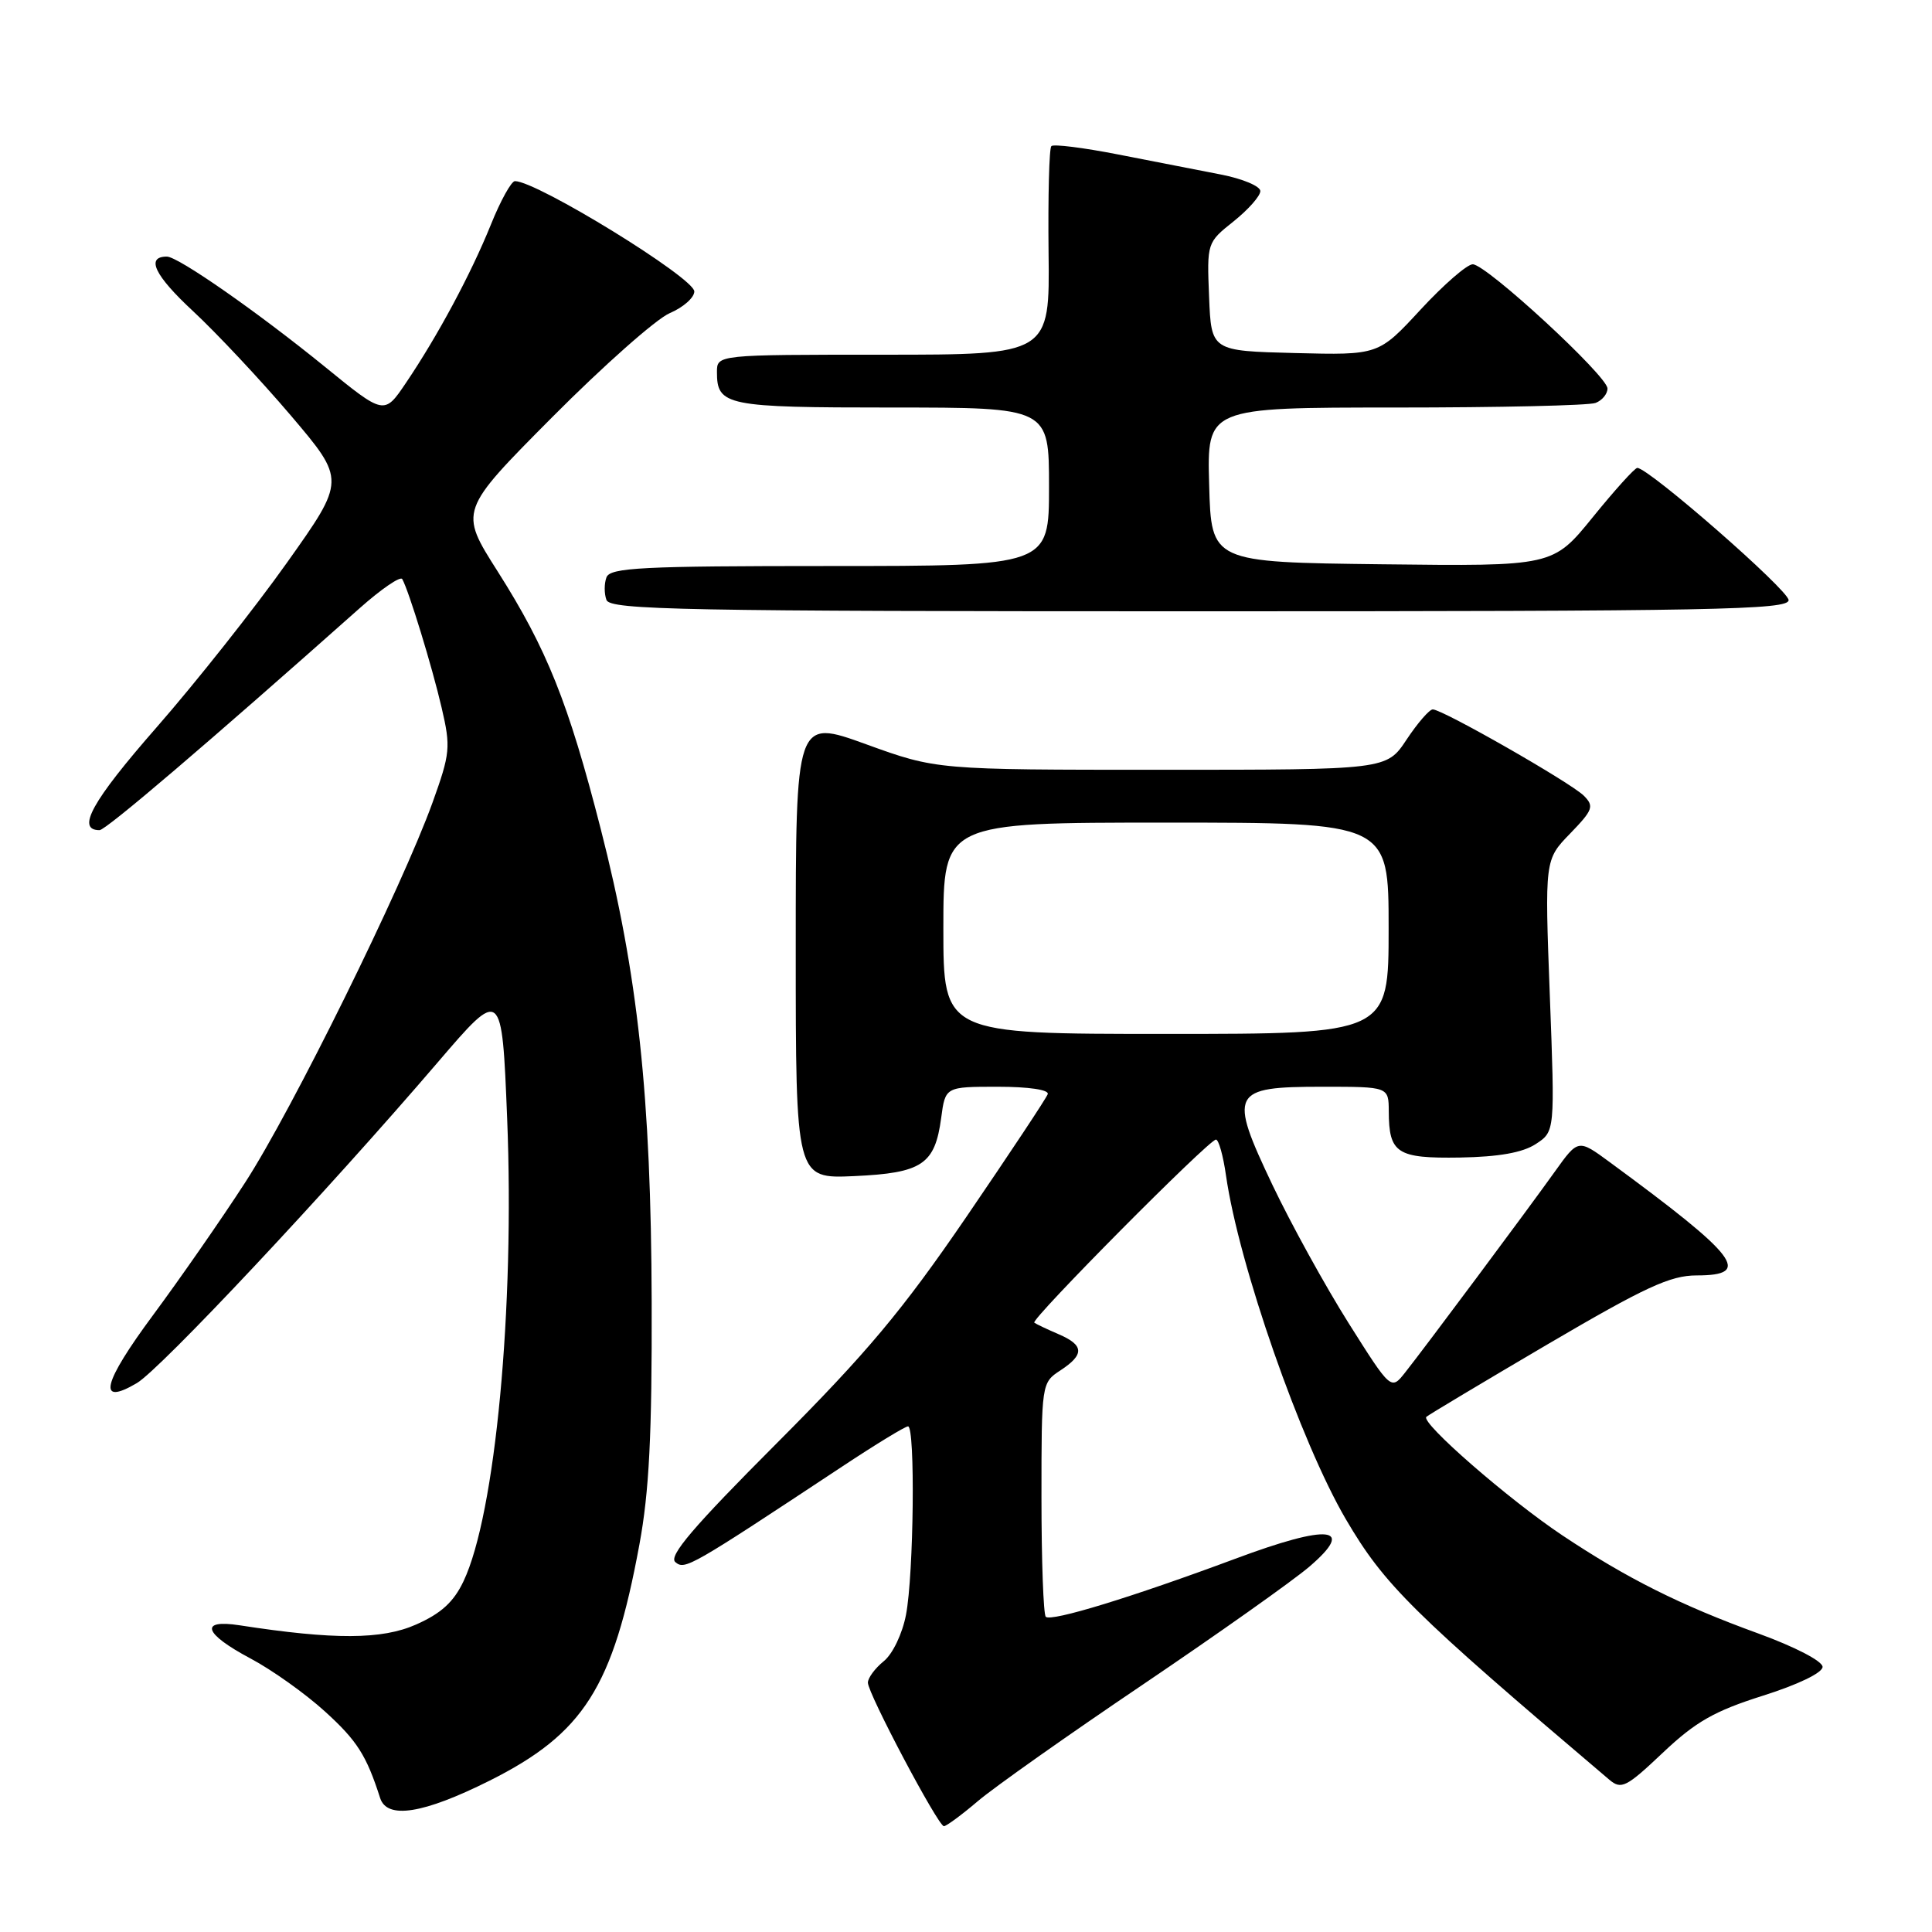 <?xml version="1.0" encoding="UTF-8" standalone="no"?>
<!DOCTYPE svg PUBLIC "-//W3C//DTD SVG 1.1//EN" "http://www.w3.org/Graphics/SVG/1.1/DTD/svg11.dtd" >
<svg xmlns="http://www.w3.org/2000/svg" xmlns:xlink="http://www.w3.org/1999/xlink" version="1.1" viewBox="0 0 256 256">
 <g >
 <path fill="currentColor"
d=" M 129.57 238.66 C 131.73 236.82 141.60 229.85 151.50 223.17 C 161.40 216.48 171.30 209.47 173.50 207.59 C 179.70 202.27 176.15 201.89 163.69 206.54 C 150.02 211.63 139.26 214.93 138.57 214.23 C 138.26 213.92 138.00 206.82 138.00 198.45 C 138.00 183.32 138.01 183.22 140.50 181.59 C 143.72 179.48 143.66 178.24 140.25 176.78 C 138.74 176.13 137.30 175.45 137.05 175.26 C 136.51 174.87 160.19 151.00 161.12 151.00 C 161.48 151.00 162.08 153.14 162.45 155.75 C 164.14 167.56 172.35 191.10 178.34 201.32 C 183.45 210.03 187.10 213.64 213.24 235.82 C 214.83 237.16 215.48 236.84 220.34 232.24 C 224.69 228.13 227.17 226.72 233.59 224.69 C 238.25 223.22 241.50 221.65 241.50 220.87 C 241.50 220.11 237.85 218.22 233.00 216.45 C 222.67 212.70 215.58 209.15 207.00 203.43 C 199.90 198.69 188.20 188.50 189.00 187.74 C 189.28 187.48 196.50 183.16 205.06 178.13 C 217.98 170.55 221.32 169.00 224.81 169.00 C 232.25 169.00 230.34 166.51 213.31 154.00 C 209.12 150.92 209.12 150.92 206.05 155.21 C 202.32 160.43 188.78 178.60 186.19 181.86 C 184.32 184.23 184.32 184.23 178.69 175.31 C 175.60 170.40 171.07 162.18 168.62 157.04 C 162.76 144.70 163.11 144.00 175.24 144.00 C 184.00 144.00 184.00 144.00 184.02 147.25 C 184.04 152.83 185.09 153.51 193.45 153.38 C 198.60 153.29 201.76 152.73 203.50 151.59 C 206.04 149.93 206.04 149.93 205.36 131.93 C 204.68 113.92 204.68 113.92 208.05 110.45 C 211.08 107.32 211.26 106.83 209.86 105.43 C 208.13 103.71 191.15 94.00 189.85 94.00 C 189.40 94.00 187.84 95.80 186.38 98.00 C 183.73 102.00 183.73 102.00 153.92 102.00 C 124.10 102.00 124.10 102.00 114.77 98.62 C 105.44 95.24 105.44 95.24 105.44 125.72 C 105.44 156.19 105.44 156.19 113.19 155.84 C 122.19 155.43 123.88 154.30 124.71 148.14 C 125.26 144.00 125.26 144.00 132.22 144.00 C 136.29 144.00 139.03 144.40 138.83 144.98 C 138.65 145.51 133.80 152.82 128.06 161.23 C 119.57 173.65 114.88 179.25 102.93 191.23 C 91.85 202.33 88.54 206.21 89.49 206.99 C 90.76 208.05 91.37 207.70 111.57 194.34 C 116.01 191.40 119.94 189.00 120.32 189.00 C 121.29 189.00 121.08 208.63 120.05 213.96 C 119.57 216.48 118.28 219.17 117.10 220.12 C 115.94 221.06 115.00 222.34 115.00 222.96 C 115.00 224.40 124.30 241.96 125.07 241.98 C 125.38 241.99 127.41 240.50 129.57 238.66 Z  M 64.85 235.96 C 77.35 229.70 81.23 223.59 84.72 204.68 C 86.02 197.66 86.40 190.09 86.35 172.50 C 86.27 145.22 84.52 129.03 79.59 109.80 C 75.31 93.10 72.47 86.00 65.94 75.71 C 60.84 67.69 60.84 67.69 73.17 55.28 C 79.95 48.46 86.96 42.25 88.75 41.49 C 90.54 40.73 92.00 39.43 92.00 38.62 C 92.00 36.83 71.15 24.00 68.23 24.00 C 67.76 24.00 66.32 26.59 65.05 29.75 C 62.40 36.31 57.98 44.54 53.78 50.75 C 50.91 55.00 50.91 55.00 43.05 48.60 C 34.15 41.36 23.60 34.00 22.11 34.00 C 19.28 34.00 20.48 36.50 25.58 41.23 C 28.70 44.13 34.53 50.35 38.53 55.05 C 45.80 63.61 45.80 63.61 38.03 74.55 C 33.76 80.57 25.97 90.41 20.72 96.41 C 12.18 106.17 10.06 110.00 13.19 110.00 C 14.03 110.00 27.53 98.48 47.68 80.57 C 50.53 78.04 53.06 76.31 53.30 76.73 C 54.17 78.27 57.26 88.34 58.52 93.78 C 59.74 99.01 59.66 99.82 57.31 106.35 C 53.26 117.57 38.66 147.18 32.47 156.71 C 29.34 161.55 23.86 169.42 20.31 174.22 C 13.58 183.30 12.83 186.39 18.13 183.27 C 21.25 181.43 43.32 157.91 58.00 140.77 C 66.50 130.85 66.50 130.85 67.20 148.18 C 68.21 173.34 65.64 200.63 61.42 209.52 C 60.12 212.27 58.44 213.80 55.13 215.26 C 50.61 217.27 44.24 217.29 31.75 215.36 C 26.36 214.53 26.99 216.46 33.18 219.75 C 36.03 221.26 40.48 224.43 43.07 226.79 C 47.32 230.65 48.55 232.58 50.37 238.25 C 51.29 241.10 56.08 240.34 64.85 235.96 Z  M 237.00 79.52 C 237.00 78.20 218.46 62.00 216.95 62.00 C 216.62 62.00 213.97 64.93 211.06 68.52 C 205.77 75.04 205.77 75.04 183.14 74.77 C 160.50 74.50 160.50 74.50 160.22 64.25 C 159.93 54.00 159.93 54.00 184.88 54.00 C 198.61 54.00 210.55 53.73 211.42 53.39 C 212.29 53.06 213.00 52.20 213.00 51.48 C 213.00 49.83 196.97 35.04 195.15 35.02 C 194.41 35.01 191.30 37.71 188.23 41.03 C 182.66 47.06 182.66 47.06 171.58 46.78 C 160.50 46.50 160.50 46.50 160.21 39.33 C 159.92 32.18 159.93 32.14 163.46 29.33 C 165.41 27.77 167.00 25.97 167.00 25.32 C 167.00 24.67 164.64 23.68 161.75 23.12 C 158.86 22.56 152.75 21.36 148.17 20.47 C 143.58 19.57 139.60 19.07 139.31 19.36 C 139.02 19.64 138.86 25.98 138.94 33.44 C 139.10 47.00 139.10 47.00 117.05 47.00 C 95.00 47.00 95.00 47.00 95.00 49.30 C 95.00 53.76 96.19 54.00 118.20 54.00 C 139.00 54.00 139.00 54.00 139.00 64.50 C 139.00 75.00 139.00 75.00 109.97 75.00 C 85.09 75.00 80.85 75.21 80.36 76.50 C 80.05 77.33 80.05 78.67 80.36 79.50 C 80.87 80.82 90.53 81.00 158.97 81.00 C 227.17 81.00 237.00 80.81 237.00 79.52 Z  M 125.00 123.00 C 125.00 109.00 125.00 109.00 154.50 109.00 C 184.00 109.00 184.00 109.00 184.00 123.00 C 184.00 137.00 184.00 137.00 154.50 137.00 C 125.00 137.00 125.00 137.00 125.00 123.00 Z "/>
</g>
</svg>